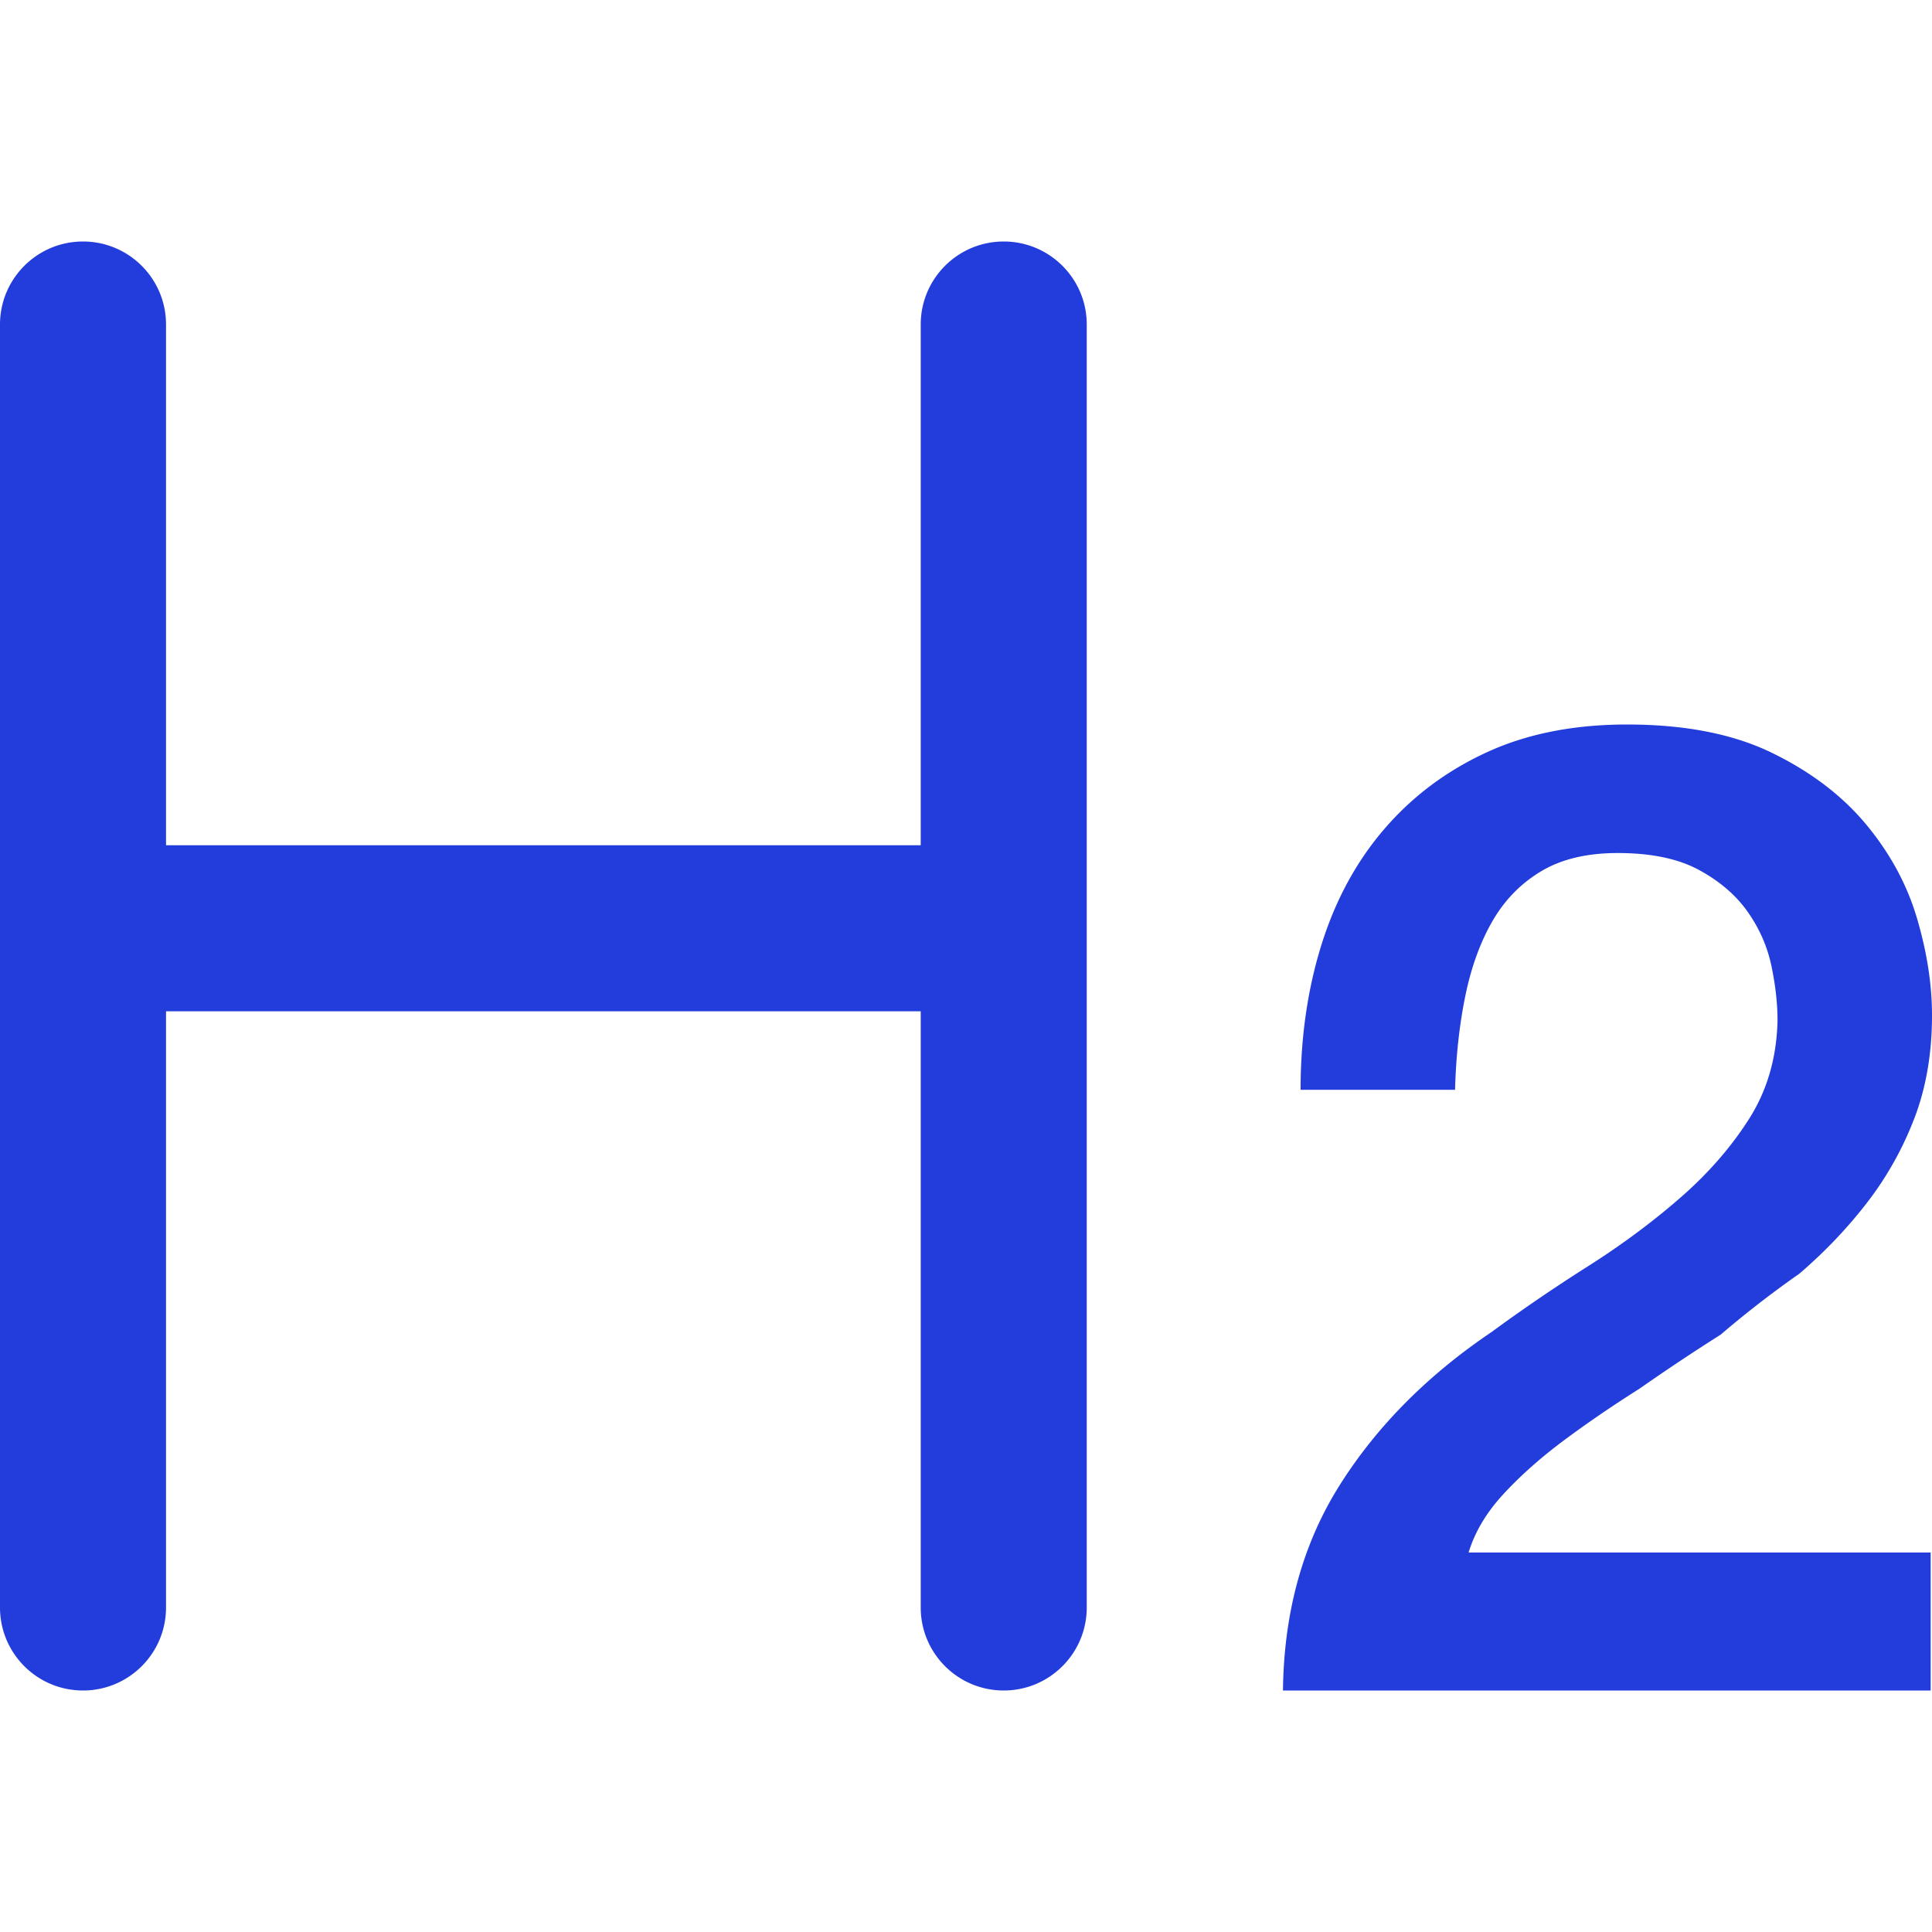 <?xml version="1.0" standalone="no"?><!DOCTYPE svg PUBLIC "-//W3C//DTD SVG 1.1//EN"
  "http://www.w3.org/Graphics/SVG/1.1/DTD/svg11.dtd">
<svg t="1701586479852" class="icon" viewBox="0 0 1024 1024" version="1.1" xmlns="http://www.w3.org/2000/svg" p-id="7679"
     xmlns:xlink="http://www.w3.org/1999/xlink" width="32" height="32">
  <path
    d="M88 448h400V172c0-24.3 19.7-44 44-44s44 19.7 44 44v680c0 24.3-19.7 44-44 44s-44-19.7-44-44V536H88v316c0 24.3-19.7 44-44 44S0 876.3 0 852V172c0-24.3 19.7-44 44-44s44 19.7 44 44v276z m935.282 448H680c0.479-41.591 10.533-77.923 30.163-108.997 19.63-31.074 46.44-58.084 80.434-81.031 16.279-11.952 33.275-23.544 50.99-34.779 17.714-11.234 33.993-23.305 48.835-36.213 14.842-12.907 27.05-26.89 36.626-41.95 9.576-15.058 14.603-32.388 15.081-51.988 0-9.083-1.077-18.764-3.231-29.042-2.155-10.278-6.344-19.84-12.568-28.683-6.224-8.845-14.842-16.254-25.854-22.23-11.012-5.976-25.375-8.964-43.09-8.964-16.278 0-29.803 3.227-40.576 9.68-10.772 6.455-19.39 15.299-25.854 26.533-6.463 11.235-11.251 24.5-14.363 39.798-3.112 15.298-4.908 31.791-5.386 49.48h-81.87c0-27.728 3.71-53.423 11.13-77.087 7.422-23.664 18.553-44.101 33.395-61.311 14.842-17.21 32.916-30.715 54.222-40.516 21.305-9.8 46.081-14.7 74.33-14.7 30.641 0 56.255 5.02 76.843 15.059 20.587 10.04 37.224 22.707 49.912 38.005 12.688 15.298 21.665 31.91 26.931 49.838 5.267 17.927 7.9 35.018 7.9 51.272 0 20.078-3.112 38.244-9.336 54.498-6.224 16.254-14.603 31.193-25.136 44.818-10.533 13.625-22.502 26.174-35.908 37.647a538.302 538.302 0 0 0-41.653 32.27 1122.27 1122.27 0 0 0-43.09 28.683c-14.364 9.083-27.65 18.166-39.858 27.249-12.209 9.083-22.862 18.525-31.958 28.325-9.097 9.8-15.321 20.198-18.673 31.193h244.894V896z"
    p-id="7680" fill="#223ddb"></path>
</svg>
